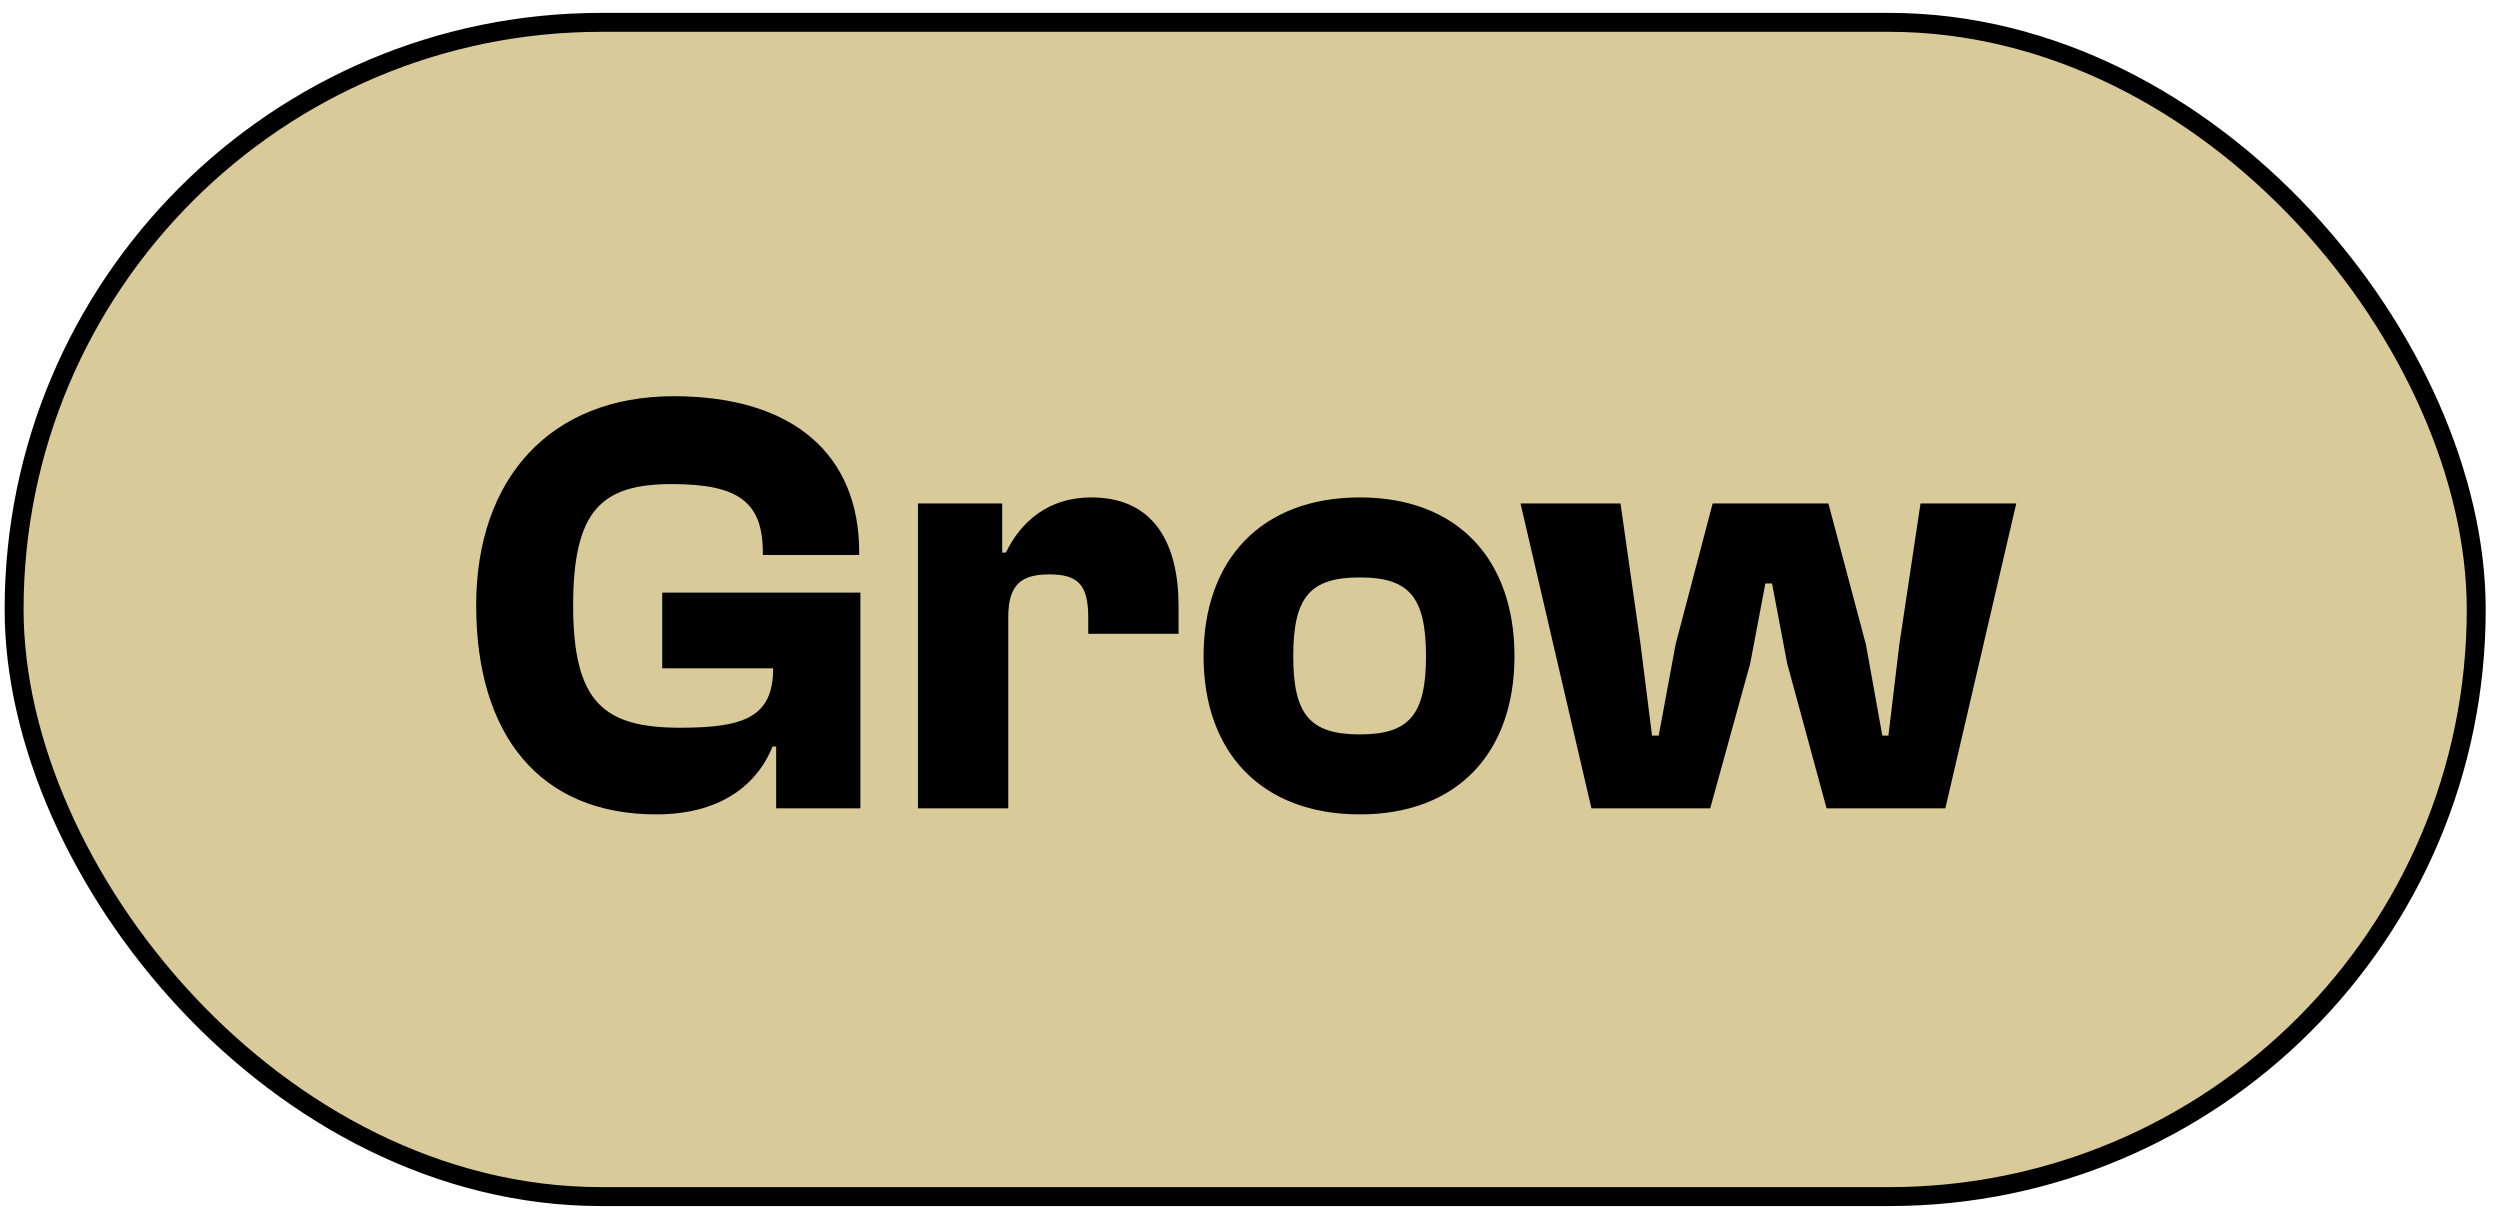 <svg width="132" height="64" viewBox="0 0 132 64" fill="none" xmlns="http://www.w3.org/2000/svg">
<rect x="0.745" y="1.18" width="130" height="62" rx="31" fill="#D9CB99"/>
<rect x="0.745" y="1.18" width="130" height="62" rx="31" stroke="black"/>
<path d="M34.645 43C28.502 43 25.142 38.808 25.142 31.96C25.142 25.272 29.046 20.92 35.574 20.92C41.941 20.92 45.365 24.056 45.365 29.144V29.304H40.278V29.176C40.278 26.488 38.965 25.56 35.477 25.56C31.797 25.56 30.262 26.904 30.262 31.96C30.262 37.112 31.893 38.424 35.925 38.424C39.318 38.424 40.822 37.848 40.822 35.288H34.965V31.288H45.429V42.68H40.981V39.416H40.789C40.15 41.048 38.453 43 34.645 43ZM53.236 42.68H48.468V26.584H52.916V29.176H53.108C53.907 27.544 55.347 26.264 57.62 26.264C60.98 26.264 62.227 28.76 62.227 31.992V33.464H57.459V32.6C57.459 30.872 56.916 30.328 55.411 30.328C53.94 30.328 53.236 30.84 53.236 32.6V42.68ZM71.804 43C66.62 43 63.548 39.736 63.548 34.648C63.548 29.528 66.62 26.264 71.804 26.264C76.956 26.264 79.964 29.528 79.964 34.648C79.964 39.736 76.956 43 71.804 43ZM71.804 38.776C74.396 38.776 75.292 37.752 75.292 34.648C75.292 31.512 74.396 30.488 71.804 30.488C69.18 30.488 68.284 31.512 68.284 34.648C68.284 37.752 69.18 38.776 71.804 38.776ZM90.299 42.68H84.027L80.283 26.584H85.563L86.619 34.008L87.227 38.84H87.579L88.475 34.008L90.427 26.584H96.539L98.523 34.04L99.387 38.84H99.707L100.283 34.04L101.403 26.584H106.459L102.715 42.68H96.443L94.363 35.032L93.563 30.808H93.211L92.411 35.032L90.299 42.68Z" fill="black"/>
</svg>
